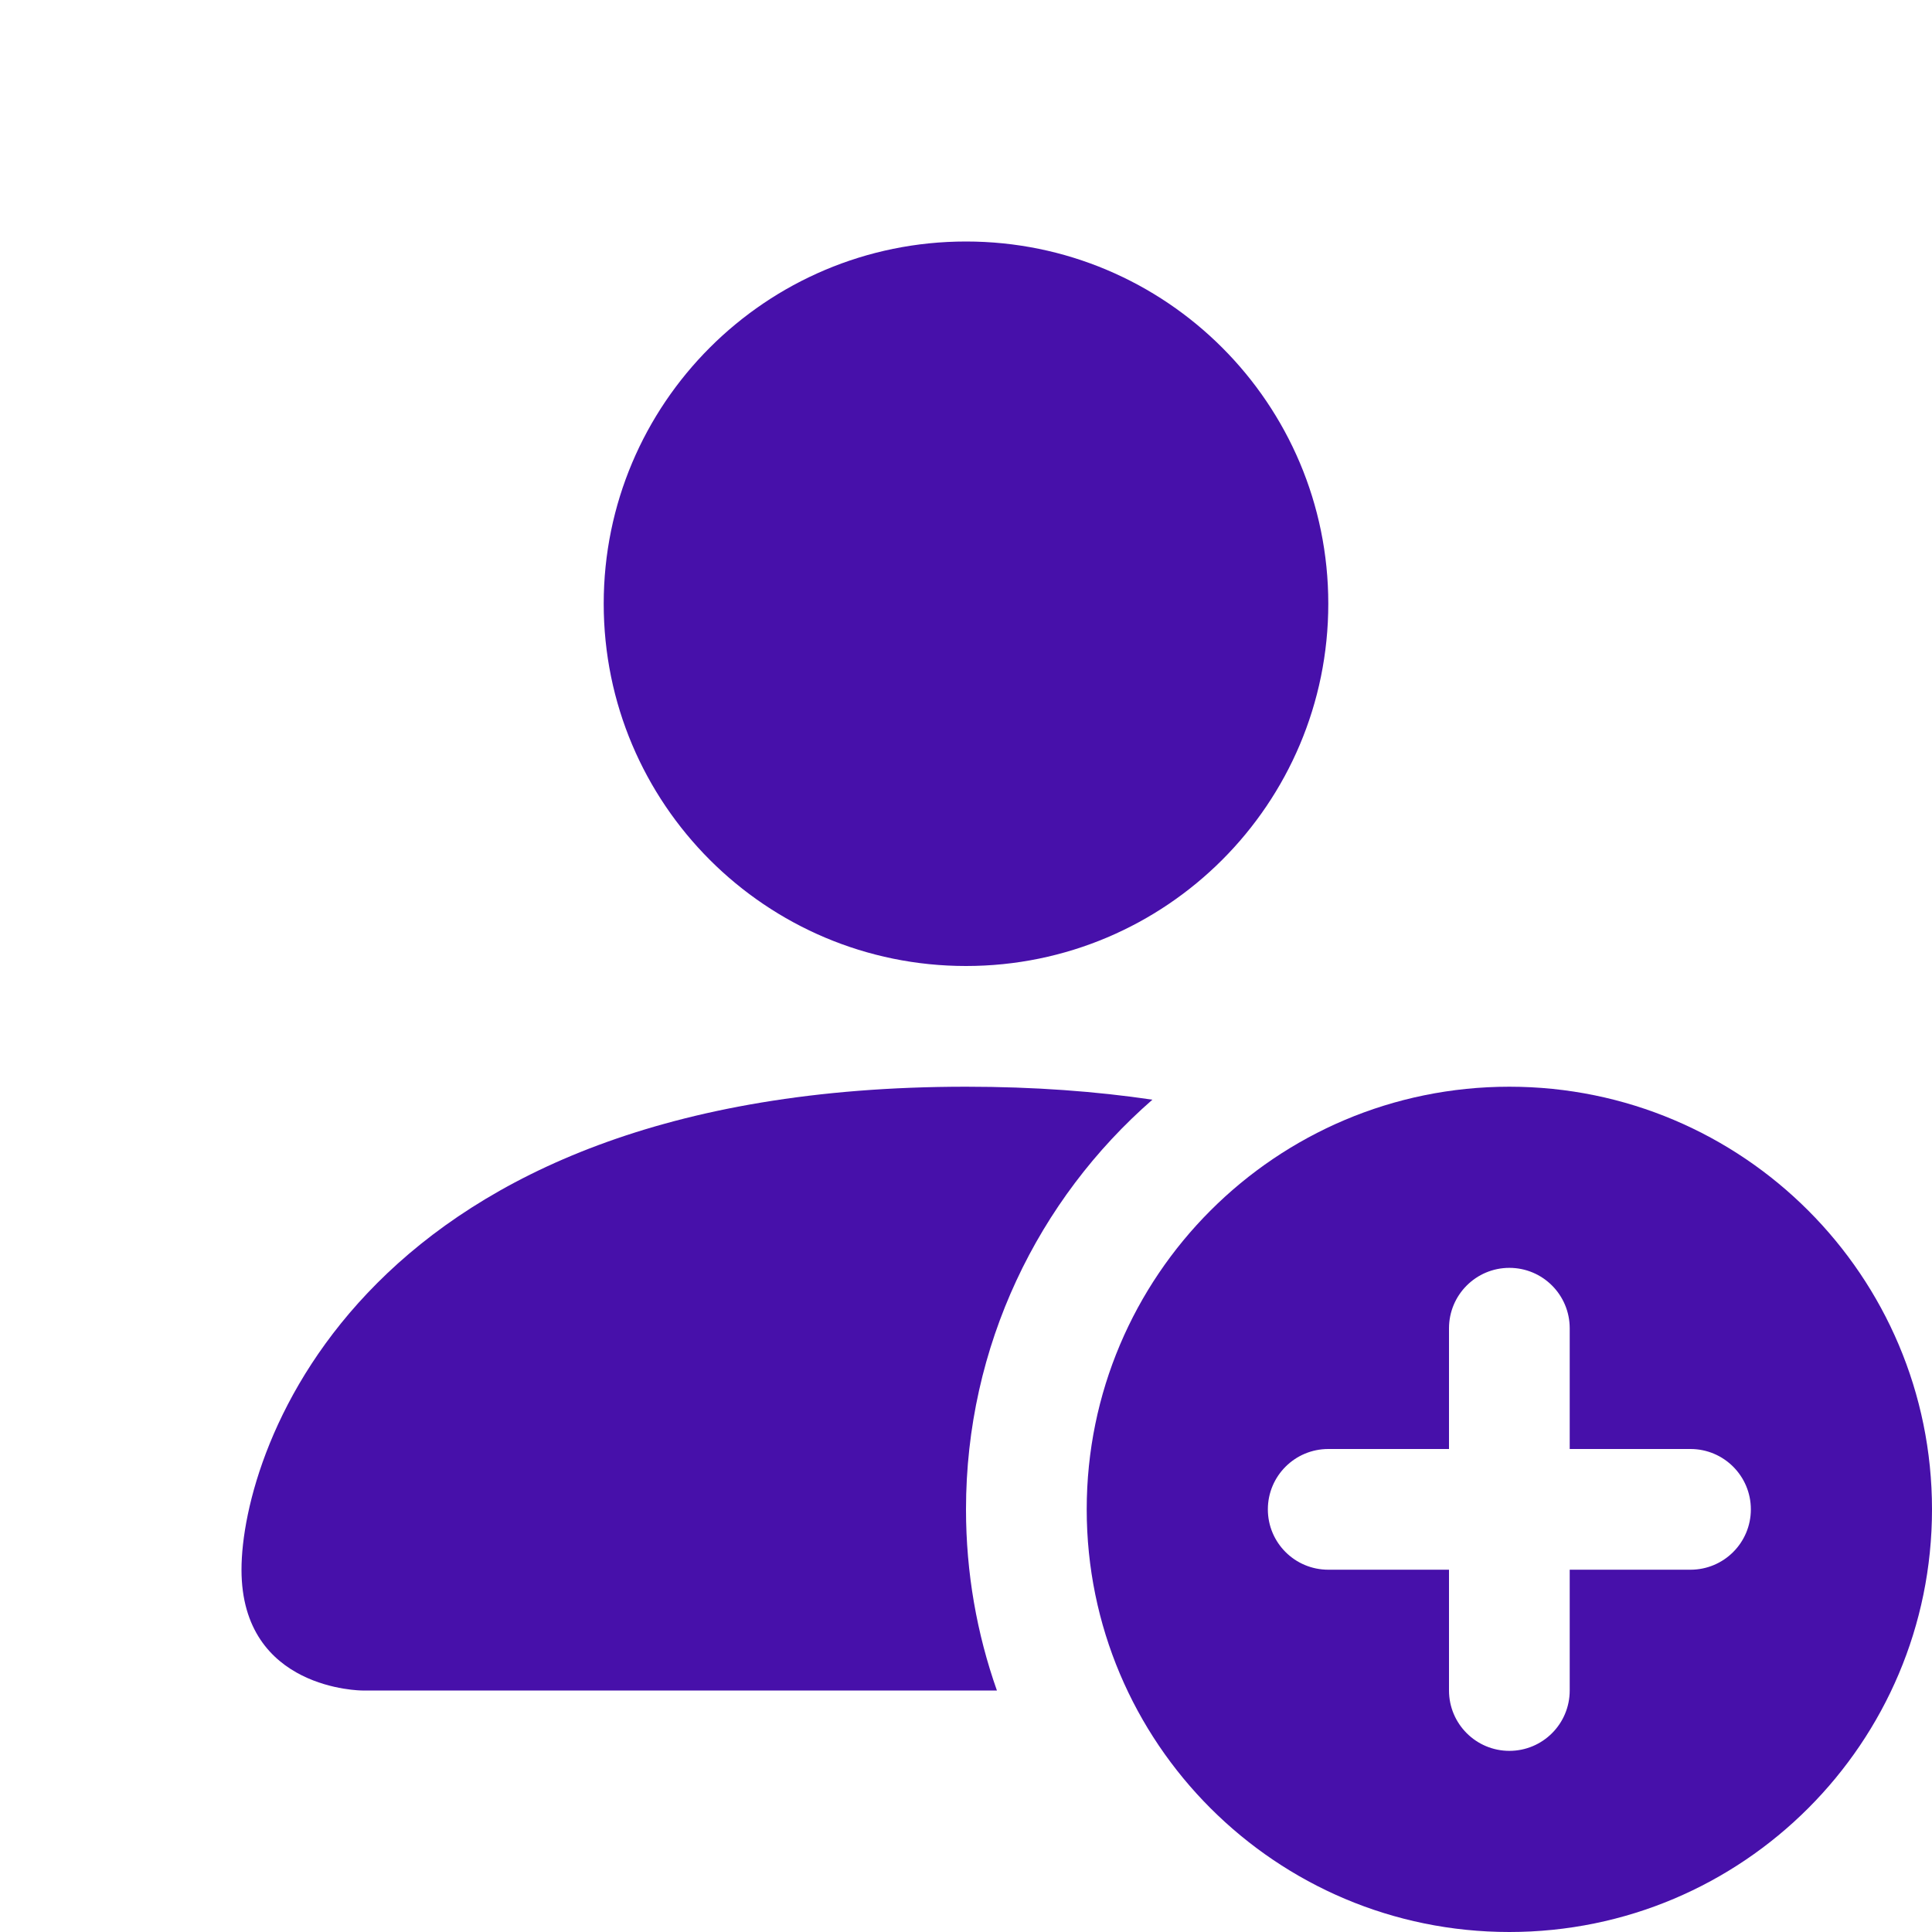 <svg width="25" height="25" viewBox="0 0 25 25" fill="none" xmlns="http://www.w3.org/2000/svg">
<path d="M19.531 25C22.552 25 25 22.552 25 19.531C25 16.511 22.552 14.062 19.531 14.062C16.511 14.062 14.062 16.511 14.062 19.531C14.062 22.552 16.511 25 19.531 25ZM20.312 17.188V18.75H21.875C22.306 18.75 22.656 19.1 22.656 19.531C22.656 19.963 22.306 20.312 21.875 20.312H20.312V21.875C20.312 22.306 19.963 22.656 19.531 22.656C19.1 22.656 18.75 22.306 18.75 21.875V20.312H17.188C16.756 20.312 16.406 19.963 16.406 19.531C16.406 19.1 16.756 18.75 17.188 18.75H18.75V17.188C18.75 16.756 19.1 16.406 19.531 16.406C19.963 16.406 20.312 16.756 20.312 17.188Z" fill="#4710AA"/>
<path d="M17.188 7.812C17.188 10.401 15.089 12.5 12.5 12.5C9.911 12.5 7.812 10.401 7.812 7.812C7.812 5.224 9.911 3.125 12.5 3.125C15.089 3.125 17.188 5.224 17.188 7.812Z" fill="#4710AA"/>
<path d="M3.125 20.312C3.125 21.875 4.688 21.875 4.688 21.875H12.9C12.641 21.142 12.5 20.353 12.5 19.531C12.5 17.416 13.434 15.519 14.912 14.23C14.183 14.122 13.381 14.062 12.5 14.062C4.688 14.062 3.125 18.75 3.125 20.312Z" fill="#4710AA"/>
</svg>
